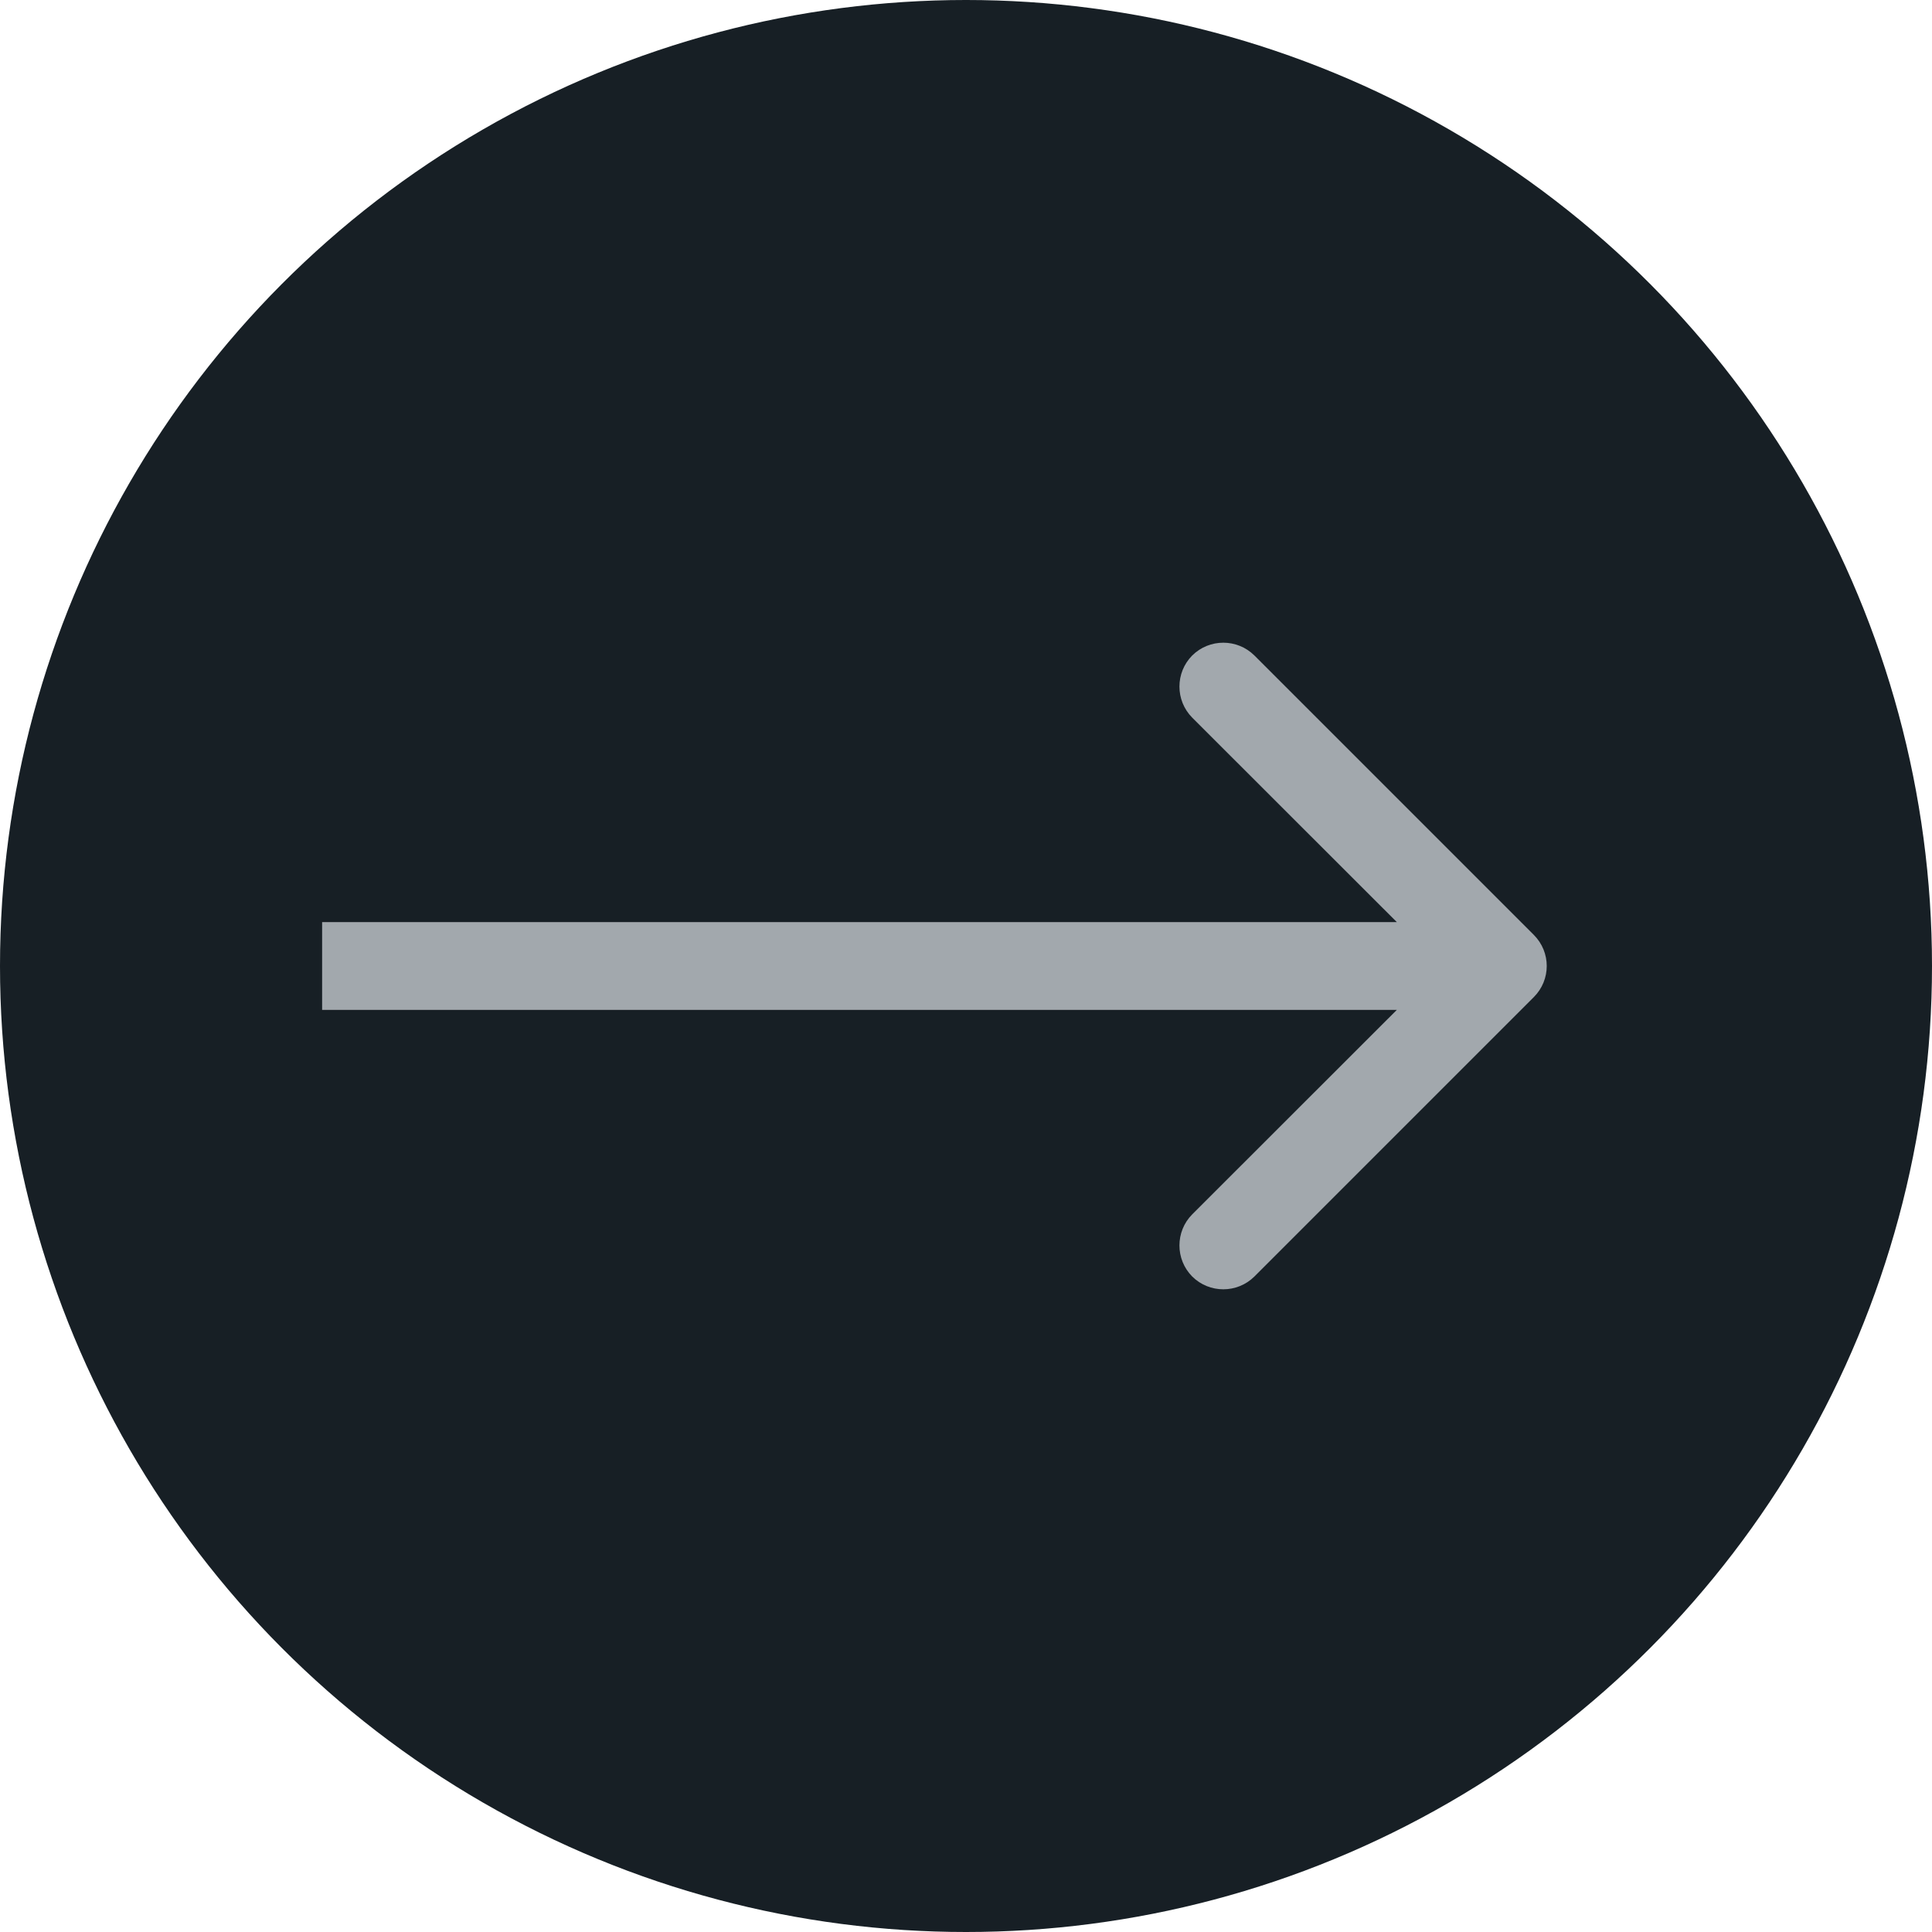 <svg width="11" height="11" viewBox="0 0 11 11" fill="none" xmlns="http://www.w3.org/2000/svg">
<circle cx="5.5" cy="5.5" r="5.5" fill="#171F25"/>
<path d="M8.733 5.677C8.831 5.579 8.831 5.421 8.733 5.323L7.142 3.732C7.044 3.635 6.886 3.635 6.788 3.732C6.691 3.83 6.691 3.988 6.788 4.086L8.203 5.5L6.788 6.914C6.691 7.012 6.691 7.17 6.788 7.268C6.886 7.365 7.044 7.365 7.142 7.268L8.733 5.677ZM1.834 5.75L8.556 5.75L8.556 5.25L1.834 5.25L1.834 5.75Z" fill="#A2A8AD"/>
</svg>
